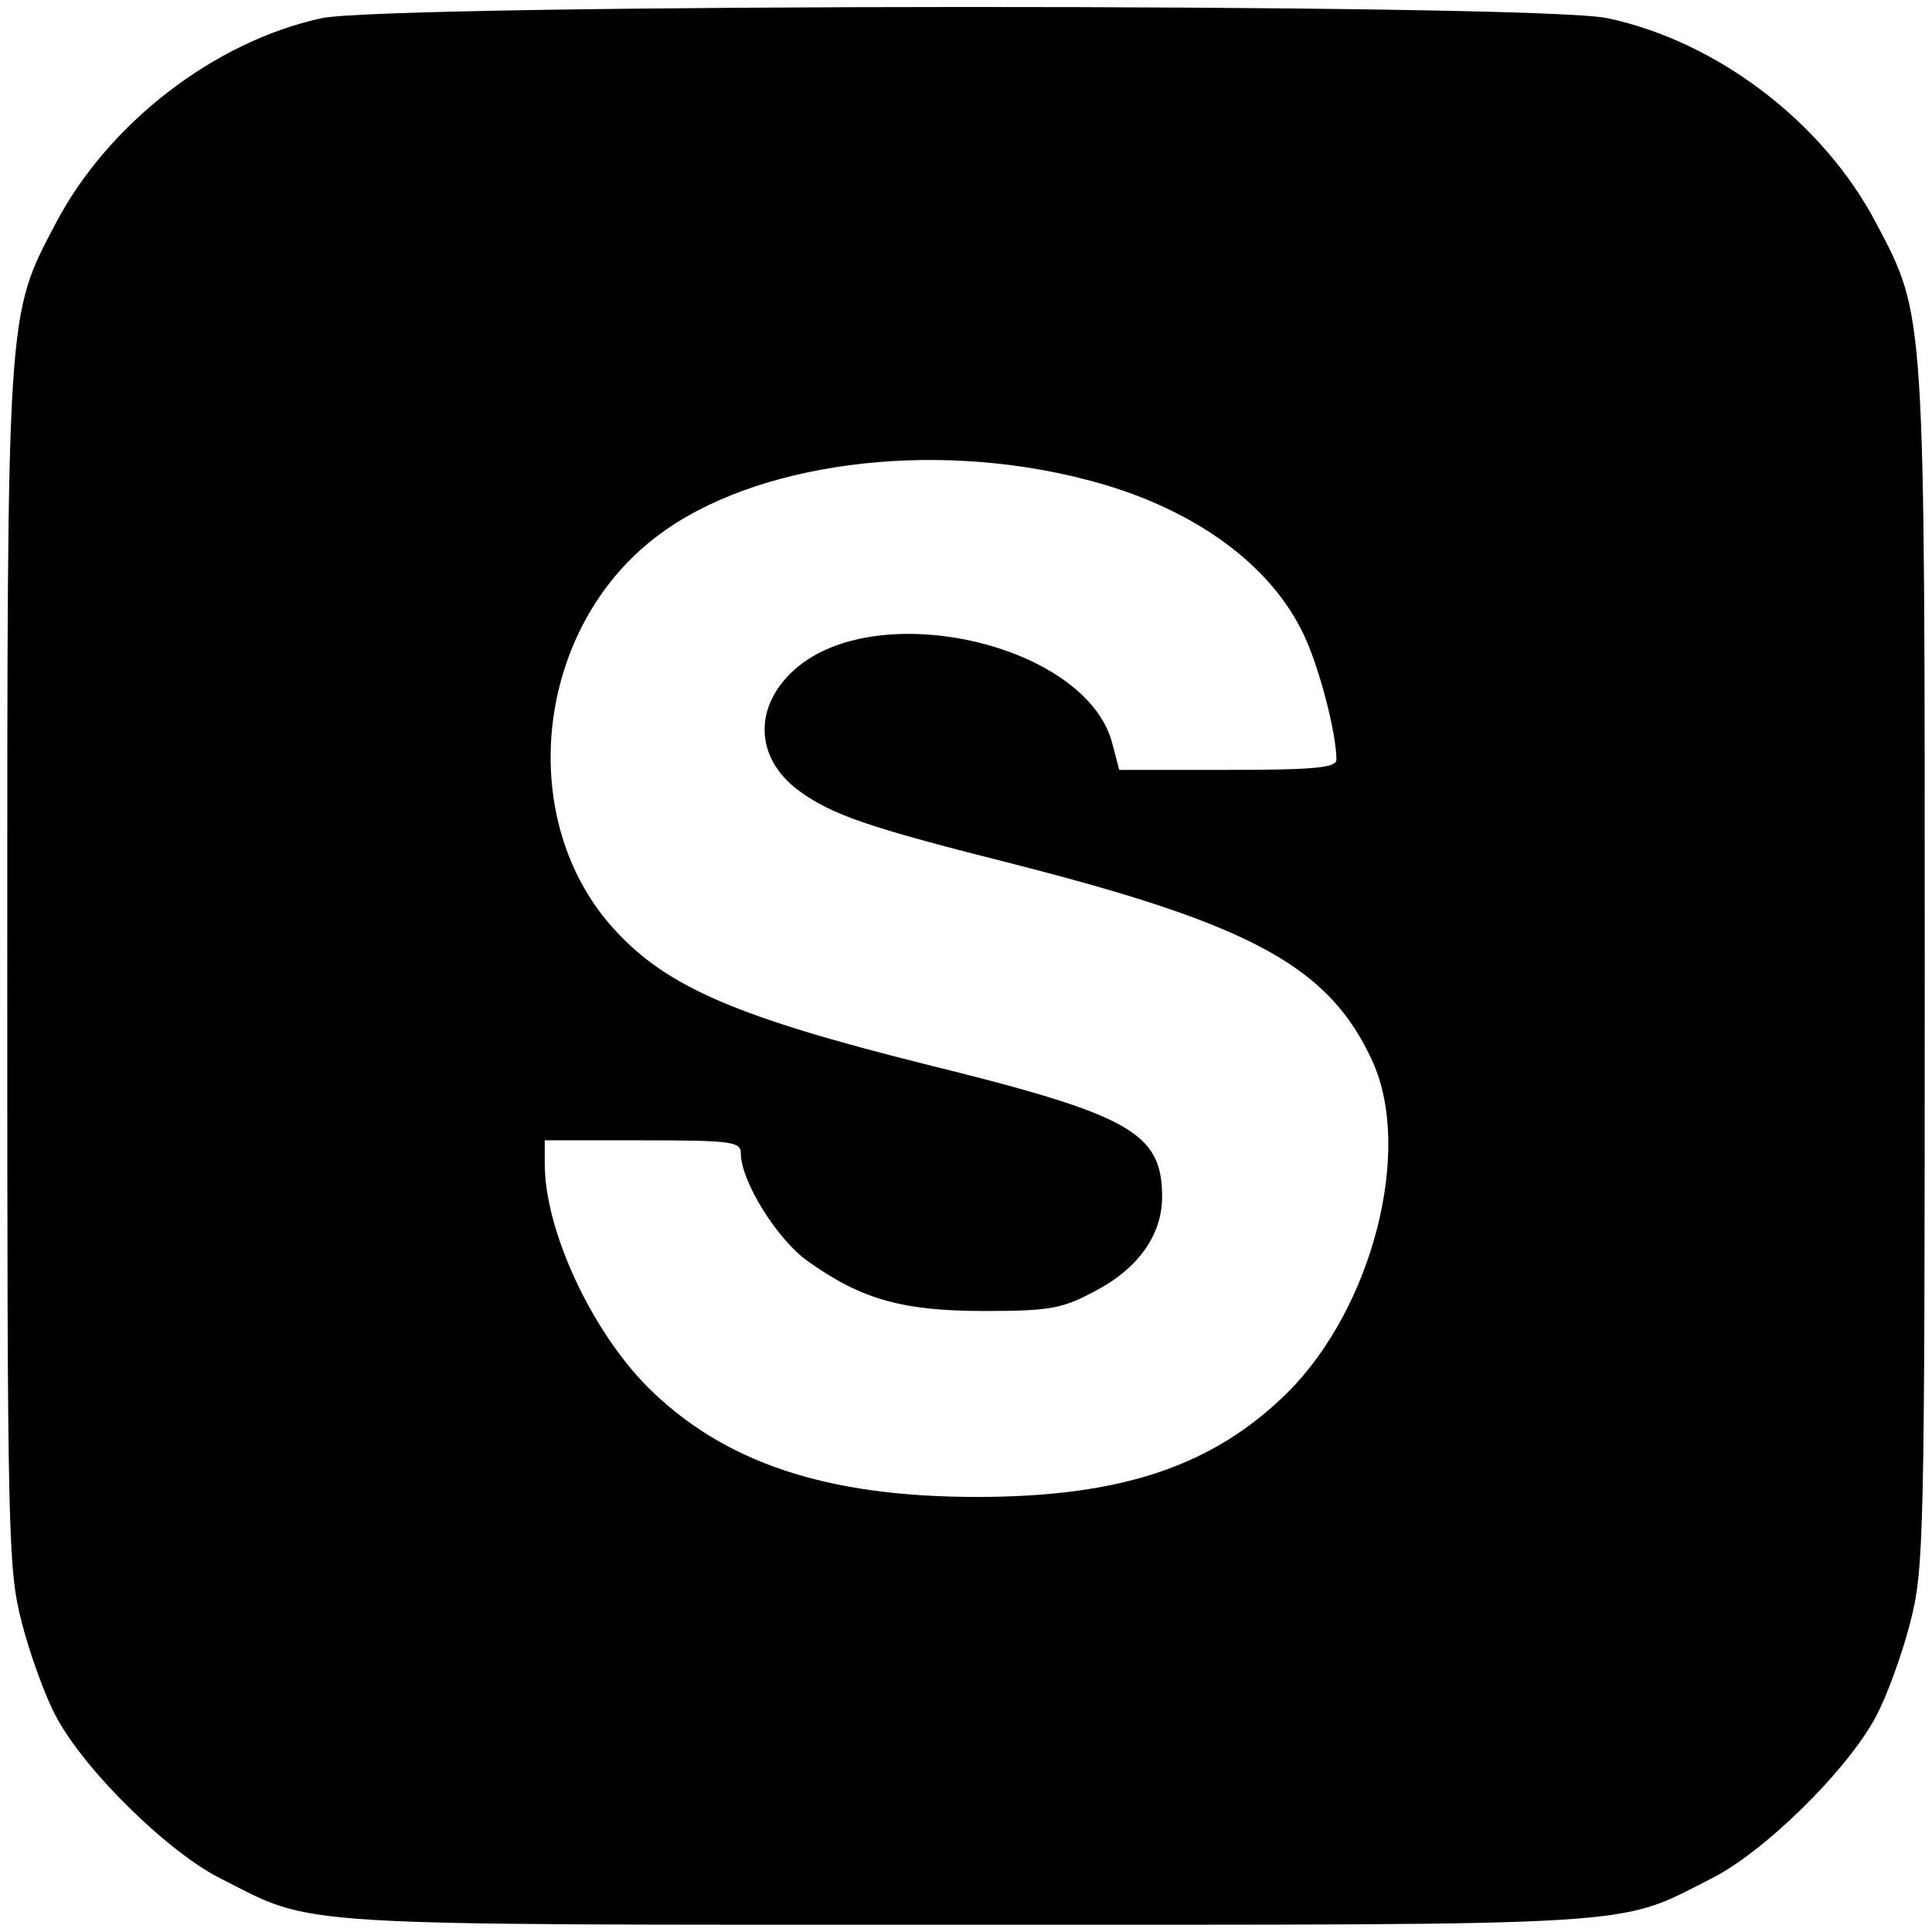 <?xml version="1.0" standalone="no"?>
<!DOCTYPE svg PUBLIC "-//W3C//DTD SVG 20010904//EN"
 "http://www.w3.org/TR/2001/REC-SVG-20010904/DTD/svg10.dtd">
<svg version="1.0" xmlns="http://www.w3.org/2000/svg"
 width="266pt" height="266pt" viewBox="0 0 266 266"
 preserveAspectRatio="xMidYMid meet">
<g transform="translate(0,266) scale(0.1,-0.1)"
fill="#000000" stroke="none">
<path d="M443 2635 c-148 -32 -294 -145 -366 -282 -68 -129 -67 -115 -67
-1029 0 -785 1 -824 20 -898 11 -43 32 -101 47 -129 39 -74 155 -188 228 -224
130 -66 82 -63 1025 -63 943 0 895 -3 1025 63 73 36 189 150 228 224 15 28 36
86 47 129 19 74 20 113 20 898 0 914 1 900 -67 1029 -73 139 -219 250 -370
282 -97 21 -1676 20 -1770 0z m1051 -635 c146 -37 256 -116 302 -216 21 -45
44 -134 44 -170 0 -11 -30 -14 -150 -14 l-149 0 -10 38 c-37 135 -322 201
-436 101 -58 -51 -56 -122 4 -167 46 -34 96 -51 298 -102 329 -84 434 -142
493 -272 55 -122 0 -338 -117 -455 -102 -101 -228 -144 -428 -144 -207 0 -349
47 -454 152 -77 78 -141 215 -141 307 l0 32 135 0 c123 0 135 -2 135 -18 0
-38 50 -119 93 -149 73 -52 130 -68 242 -68 88 0 107 3 150 26 61 31 95 78 95
131 0 89 -43 113 -327 183 -255 64 -353 105 -425 183 -140 150 -113 416 57
544 133 101 376 133 589 78z"/>
</g>
</svg>
